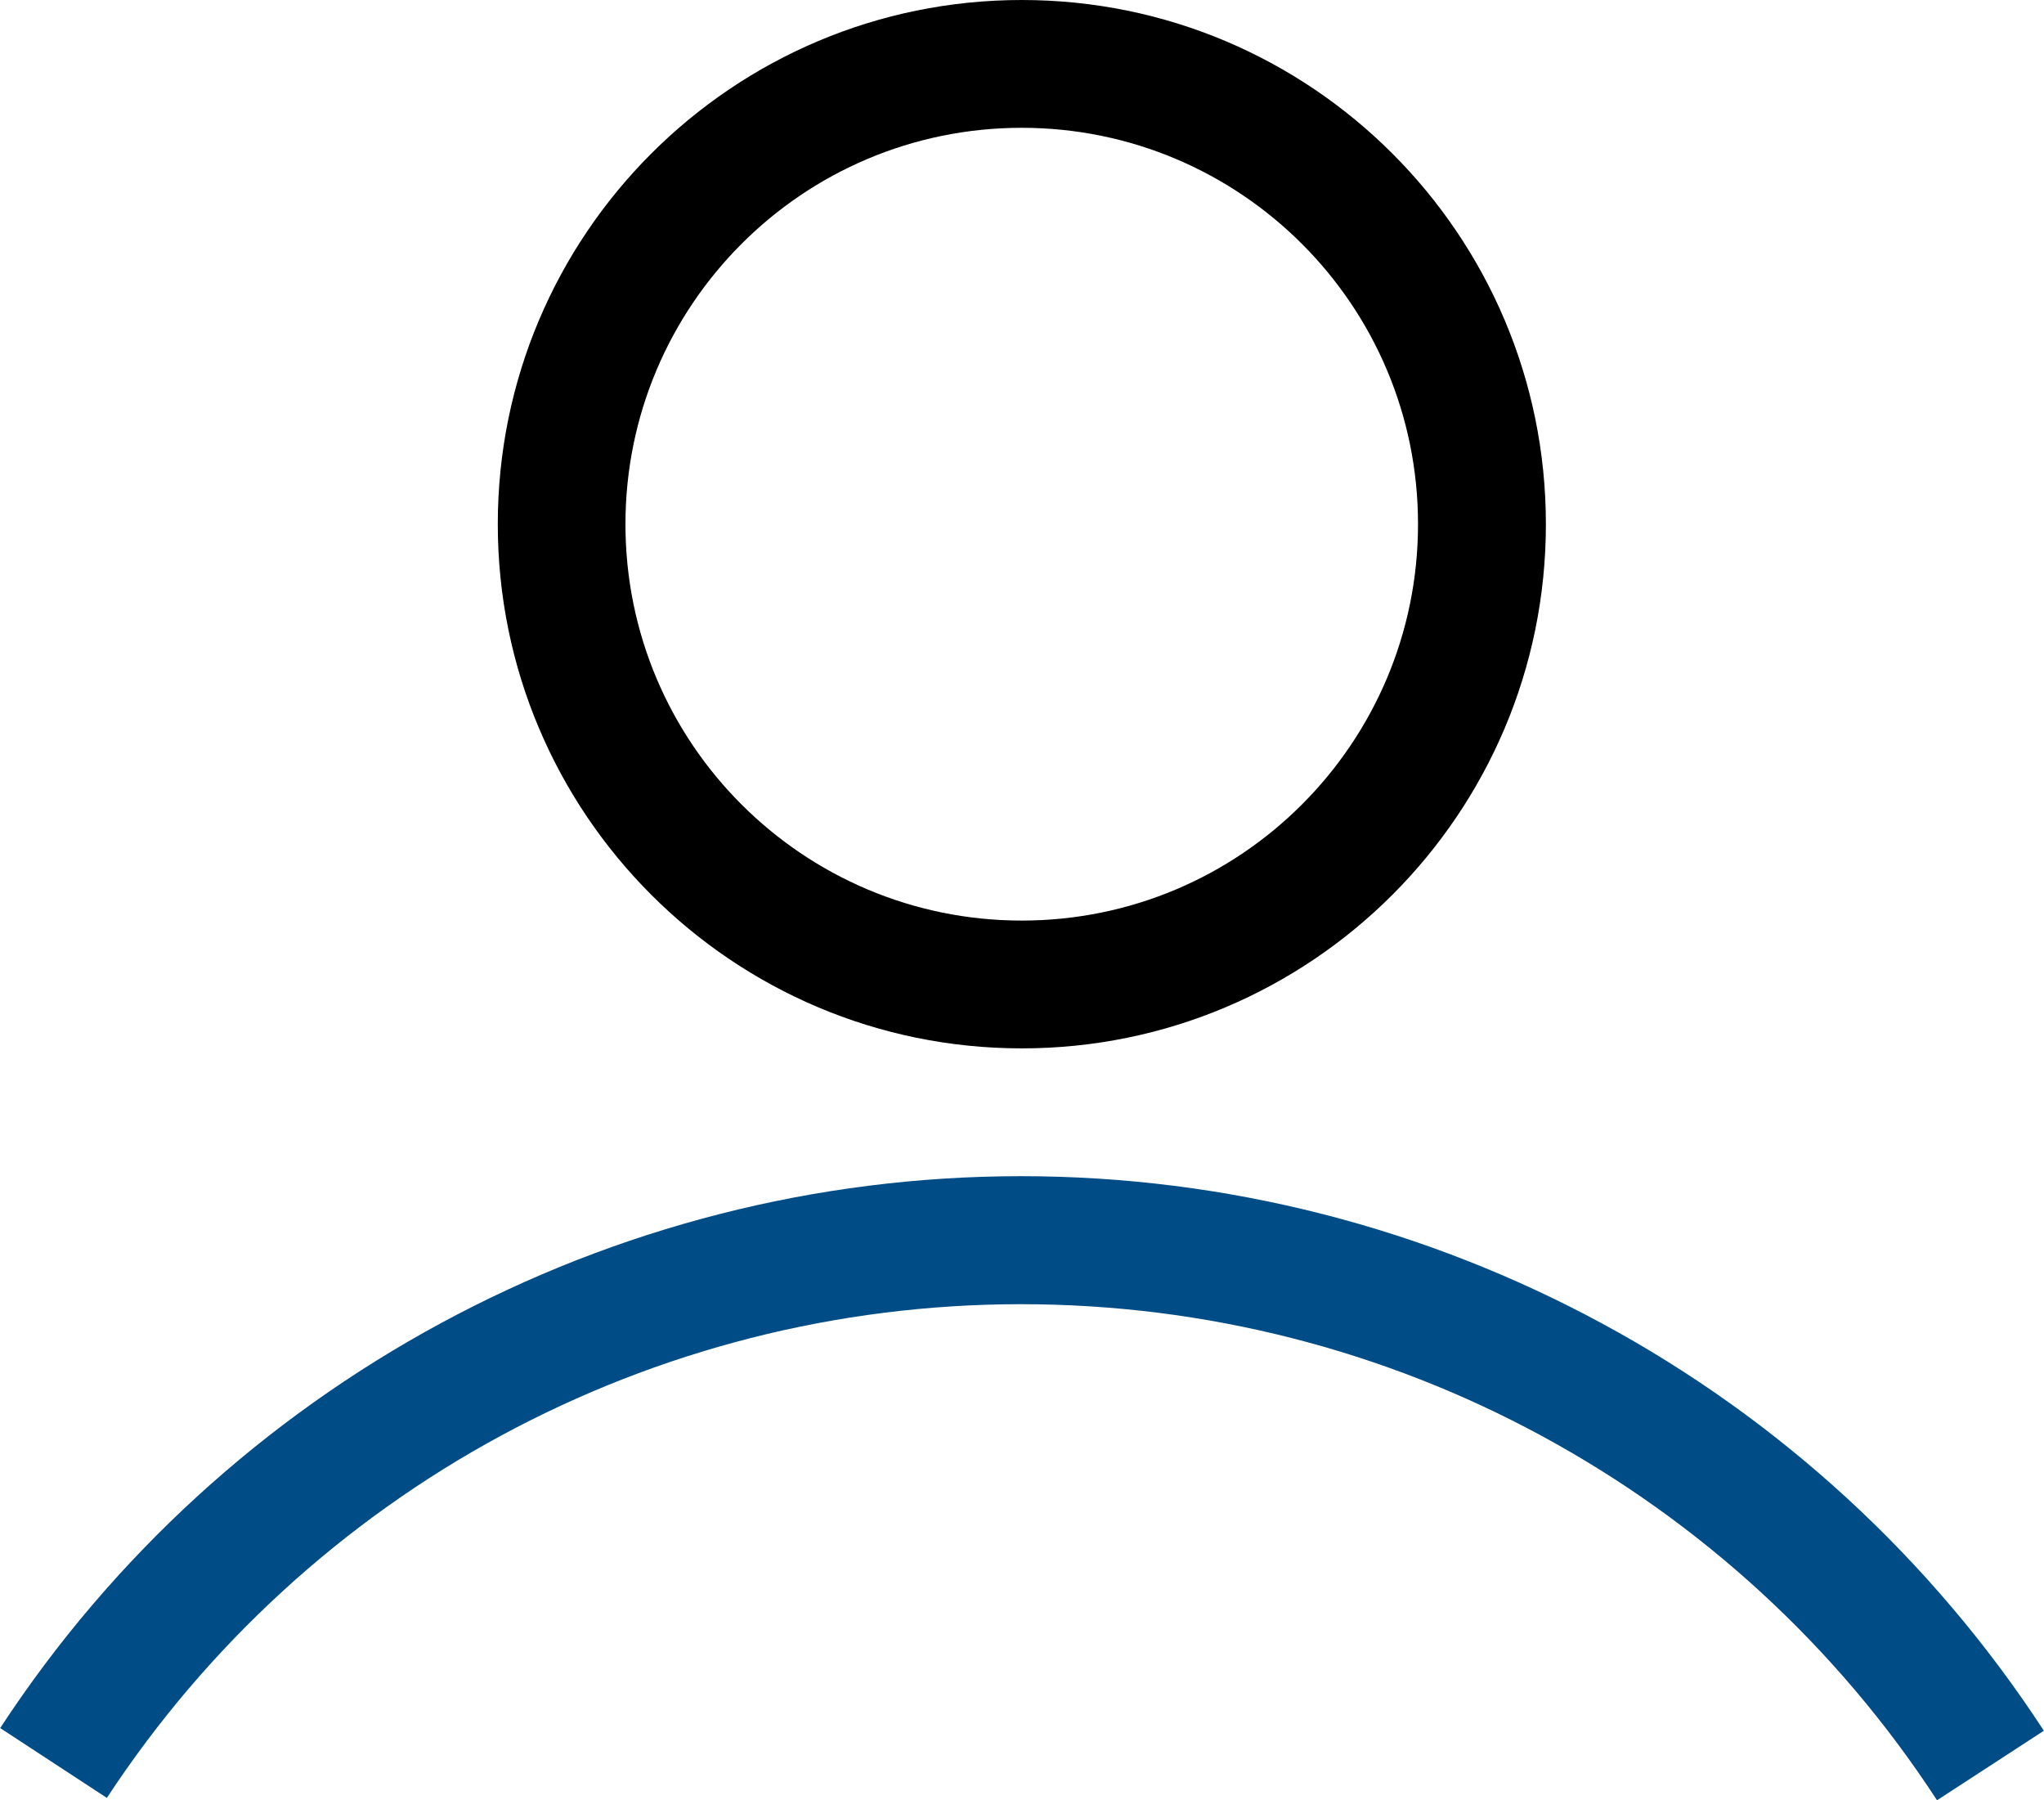 <?xml version="1.0" encoding="UTF-8"?>
<!DOCTYPE svg PUBLIC "-//W3C//DTD SVG 1.1//EN" "http://www.w3.org/Graphics/SVG/1.1/DTD/svg11.dtd">
<!-- Creator: CorelDRAW X6 -->
<svg xmlns="http://www.w3.org/2000/svg" xml:space="preserve" width="188.458mm" height="165.953mm" version="1.1" style="shape-rendering:geometricPrecision; text-rendering:geometricPrecision; image-rendering:optimizeQuality; fill-rule:evenodd; clip-rule:evenodd"
viewBox="0 0 19053 16778"
 xmlns:xlink="http://www.w3.org/1999/xlink">
 <defs>
  <style type="text/css">
   <![CDATA[
    .fil0 {fill:black;fill-rule:nonzero}
    .fil1 {fill:#004C86;fill-rule:nonzero}
   ]]>
  </style>
 </defs>
 <g id="Layer_x0020_1">
  <g id="_823163424">
   <path class="fil0" d="M13218 4885c0,-1020 -413,-1944 -1082,-2612 -668,-668 -1592,-1082 -2612,-1082 -1020,0 -1944,413 -2612,1082 -668,668 -1082,1592 -1082,2612 0,1020 413,1944 1082,2612 668,668 1592,1082 2612,1082 1020,0 1944,-413 2612,-1082 668,-668 1082,-1592 1082,-2612zm-239 -3454c884,884 1431,2105 1431,3454 0,1349 -547,2570 -1431,3454 -884,884 -2105,1431 -3454,1431 -1349,0 -2570,-547 -3454,-1431 -884,-884 -1431,-2105 -1431,-3454 0,-1349 547,-2570 1431,-3454 884,-884 2105,-1431 3454,-1431 1349,0 2570,547 3454,1431z"/>
   <path class="fil1" d="M3 16102c1050,-1604 2472,-2888 4110,-3773 1638,-885 3489,-1368 5404,-1368 1922,0 3779,486 5421,1375 1641,888 3063,2182 4114,3793l-996 648c-939,-1442 -2212,-2597 -3682,-3394 -1469,-797 -3134,-1229 -4857,-1229 -1719,0 -3378,432 -4843,1223 -1462,790 -2736,1942 -3678,3378l-996 -652 3 0z"/>
  </g>
 </g>
</svg>
